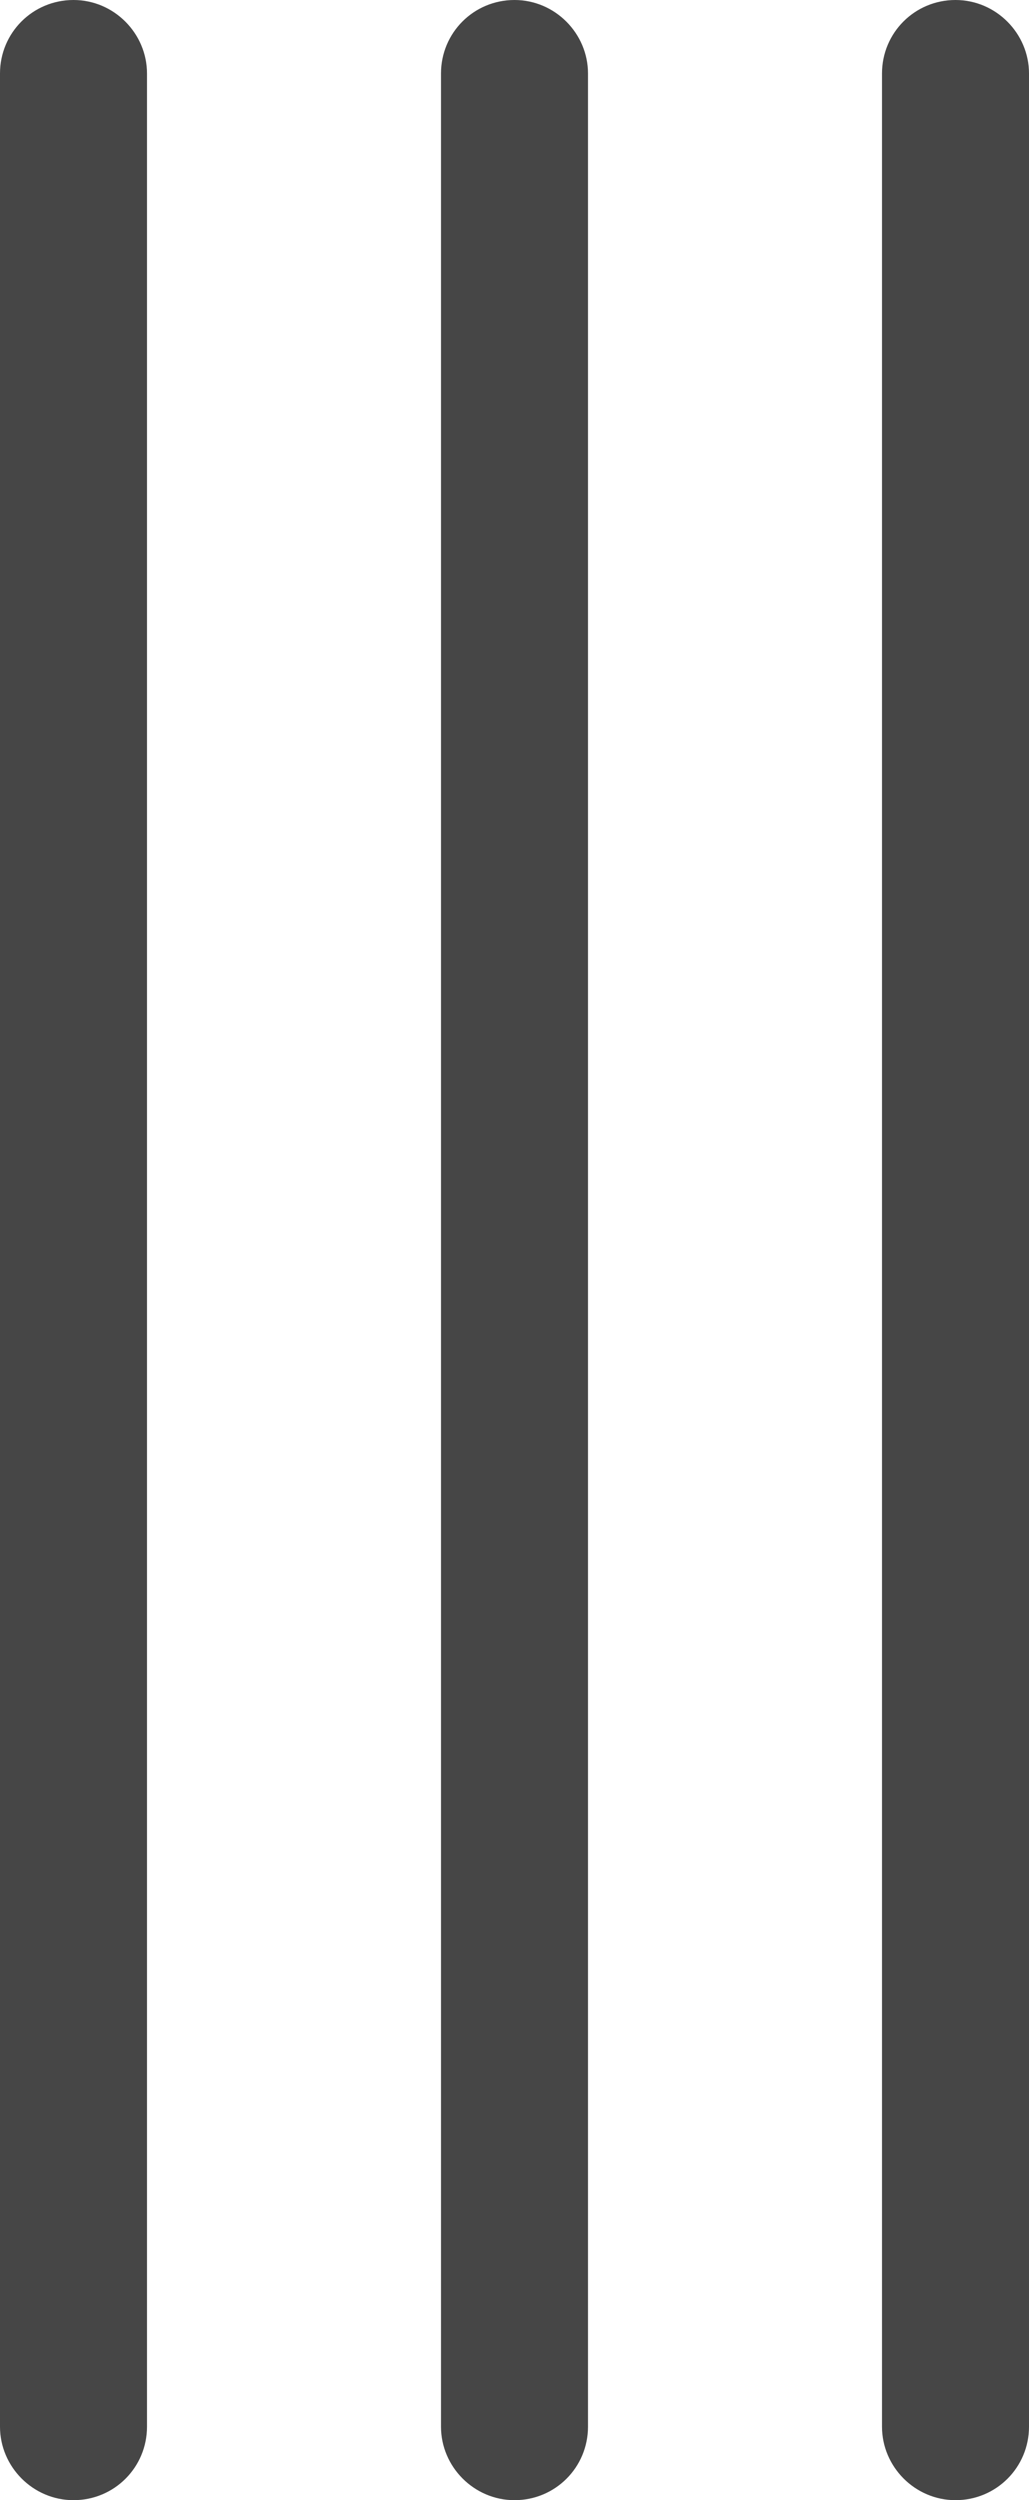 <?xml version="1.0" encoding="UTF-8" standalone="no"?>
<svg width="14px" height="34px" viewBox="0 0 14 34" version="1.1" xmlns="http://www.w3.org/2000/svg" xmlns:xlink="http://www.w3.org/1999/xlink" xmlns:sketch="http://www.bohemiancoding.com/sketch/ns">
    <!-- Generator: Sketch Beta 3.2.2 (9983) - http://www.bohemiancoding.com/sketch -->
    <title>timeline handles</title>
    <desc>Created with Sketch Beta.</desc>
    <defs></defs>
    <g id="Page-1" stroke="none" stroke-width="1" fill="none" fill-rule="evenodd" sketch:type="MSPage">
        <g id="Artboard-20" sketch:type="MSArtboardGroup" transform="translate(-12, -10)" fill="#464646">
            <path d="M12,10.999 C12,10.447 12.444,10 13,10 C13.552,10 14,10.455 14,10.999 L14,43.001 C14,43.553 13.556,44 13,44 C12.448,44 12,43.545 12,43.001 L12,10.999 Z M18,10.999 C18,10.447 18.444,10 19,10 C19.552,10 20,10.455 20,10.999 L20,43.001 C20,43.553 19.556,44 19,44 C18.448,44 18,43.545 18,43.001 L18,10.999 Z M24,10.999 C24,10.447 24.444,10 25,10 C25.552,10 26,10.455 26,10.999 L26,43.001 C26,43.553 25.556,44 25,44 C24.448,44 24,43.545 24,43.001 L24,10.999 Z" id="timeline-handles" sketch:type="MSShapeGroup"></path>
        </g>
    </g>
</svg>